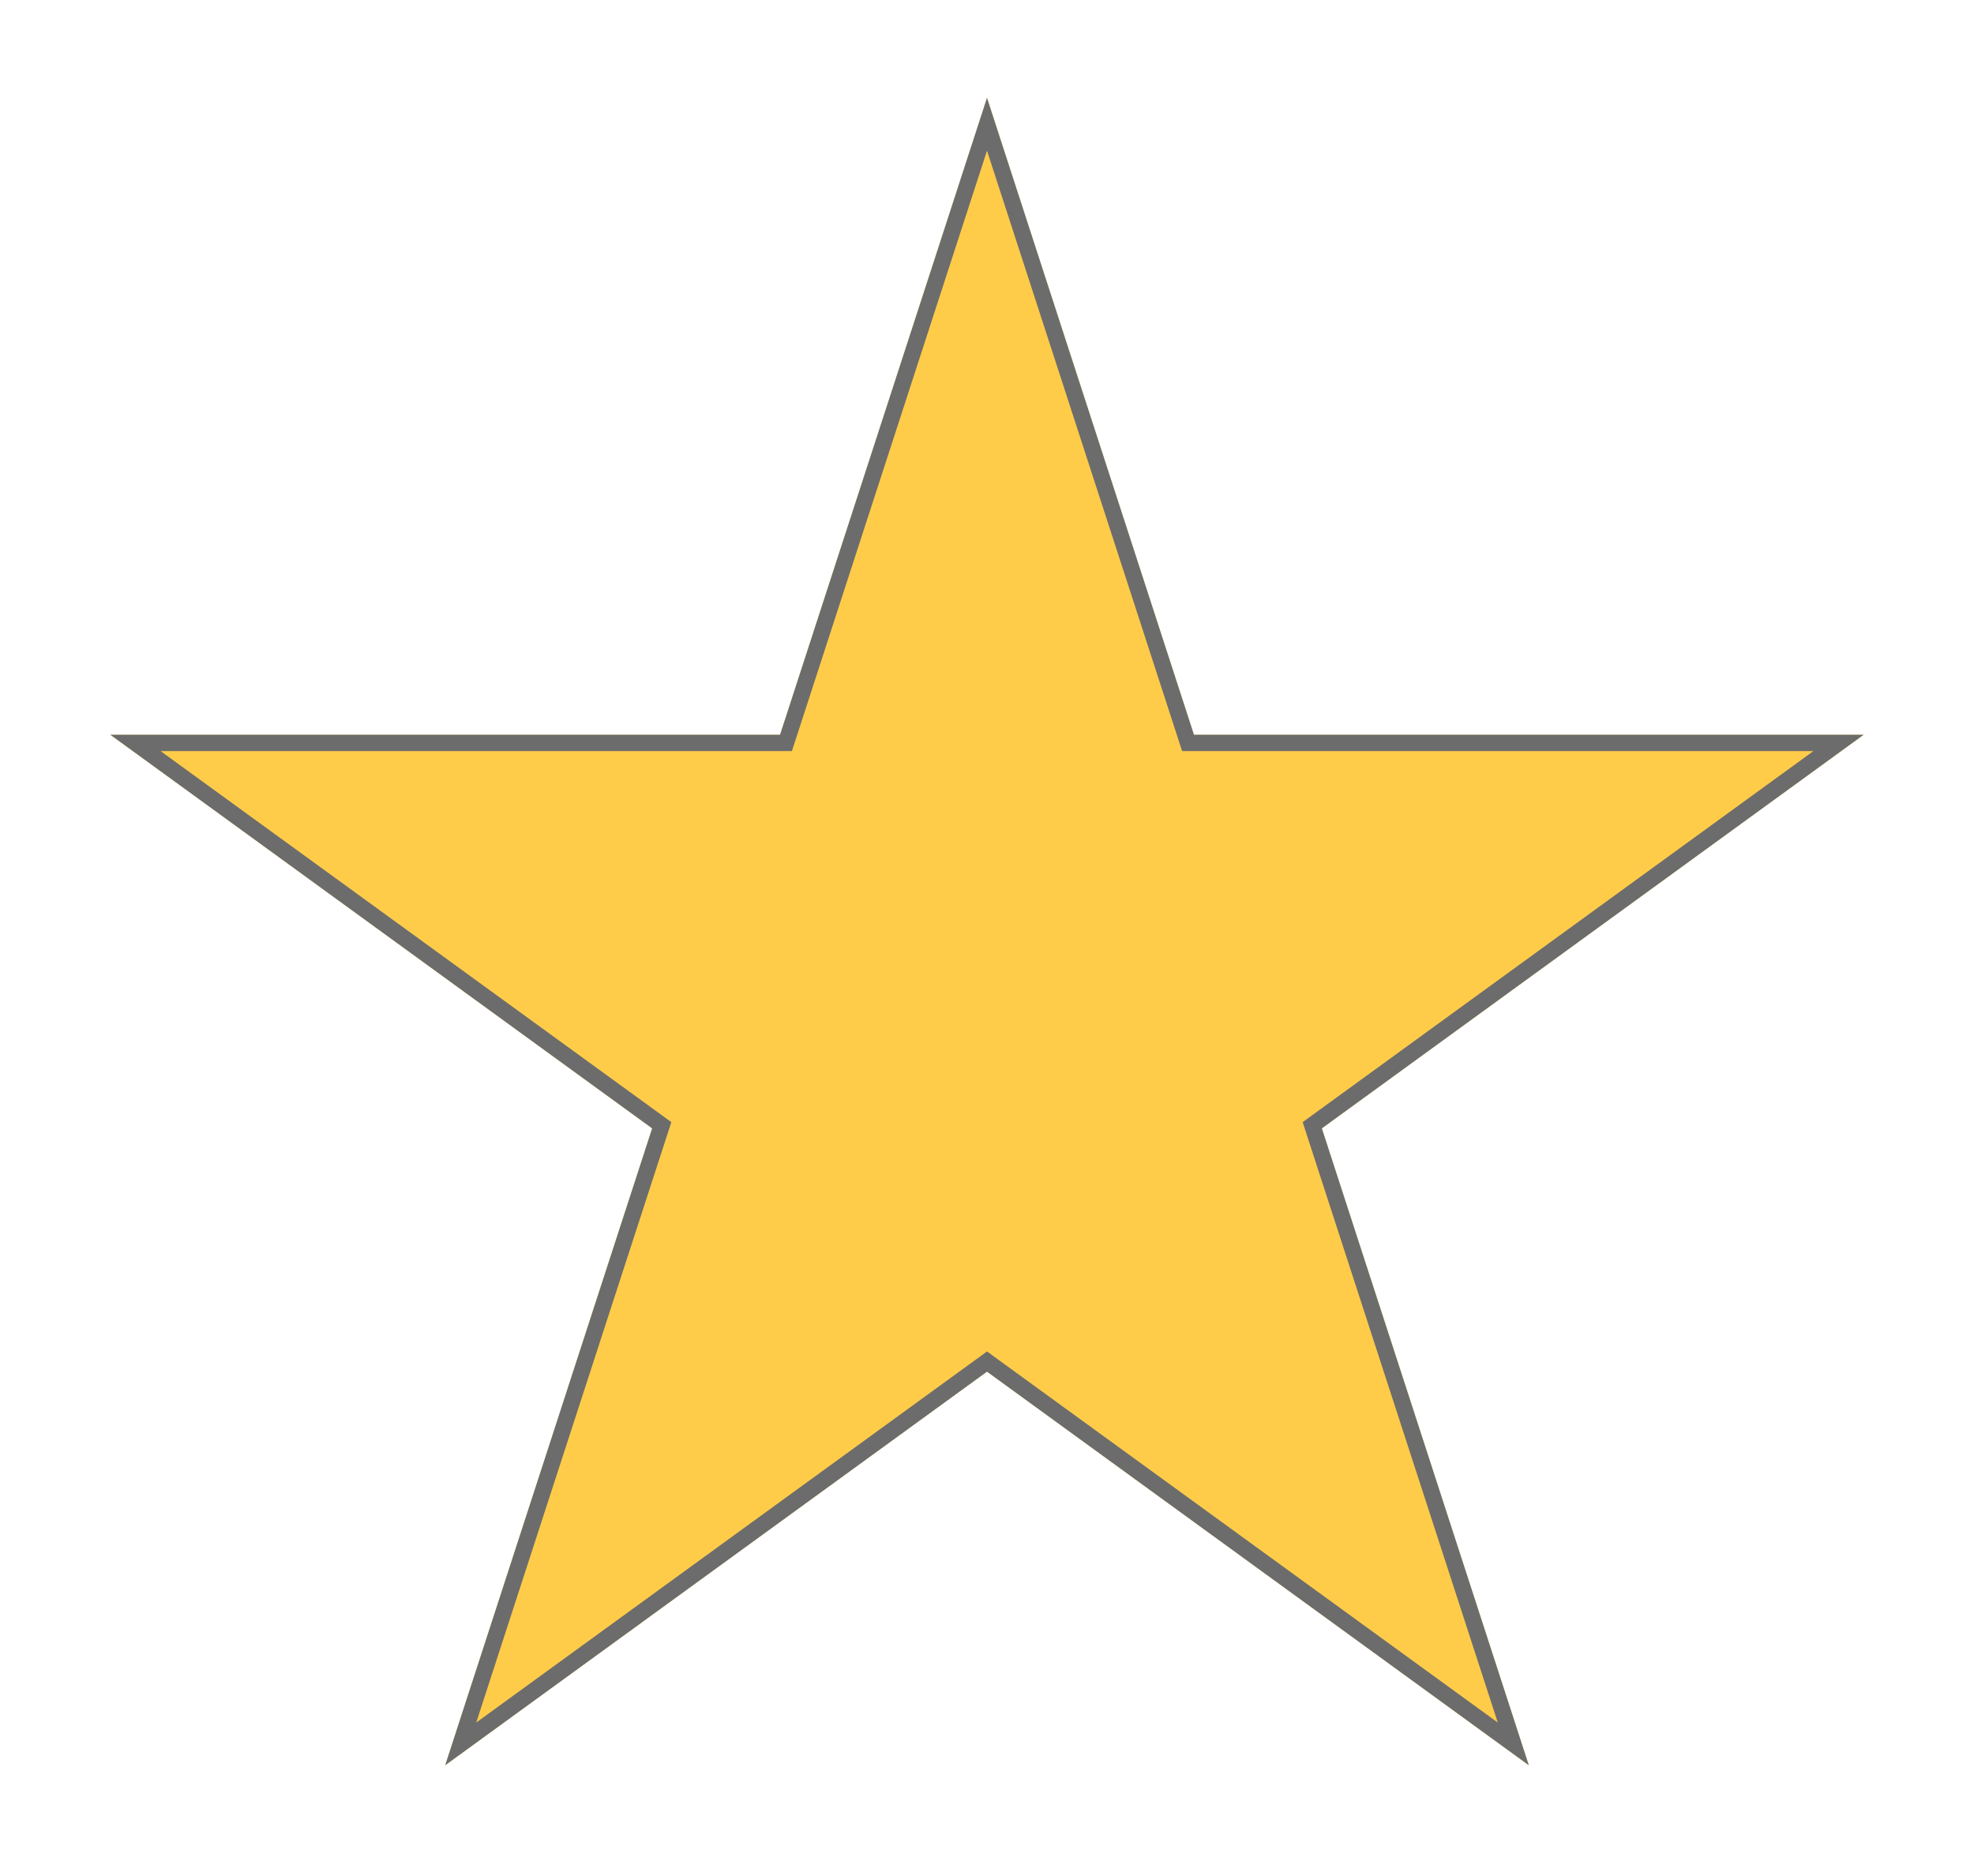 <svg width="121" height="115" viewBox="0 0 121 115" fill="none" xmlns="http://www.w3.org/2000/svg">
<g filter="url(#filter0_d_402:2)">
<path d="M58.5 4L71.185 43.041L112.235 43.041L79.025 67.169L91.71 106.209L58.5 82.081L25.29 106.209L37.975 67.169L4.765 43.041L45.815 43.041L58.5 4Z" fill="#FFCC4A"/>
<path d="M58.5 5.618L70.71 43.195L70.822 43.541H71.185L110.696 43.541L78.731 66.764L78.437 66.978L78.549 67.323L90.759 104.9L58.794 81.677L58.5 81.463L58.206 81.677L26.241 104.9L38.451 67.323L38.563 66.978L38.269 66.764L6.304 43.541L45.815 43.541H46.178L46.291 43.195L58.5 5.618Z" stroke="#6C6C6C"/>
</g>
<defs>
<filter id="filter0_d_402:2" x="0.765" y="0" width="119.469" height="114.209" filterUnits="userSpaceOnUse" color-interpolation-filters="sRGB">
<feFlood flood-opacity="0" result="BackgroundImageFix"/>
<feColorMatrix in="SourceAlpha" type="matrix" values="0 0 0 0 0 0 0 0 0 0 0 0 0 0 0 0 0 0 127 0" result="hardAlpha"/>
<feOffset dx="2" dy="2"/>
<feGaussianBlur stdDeviation="3"/>
<feComposite in2="hardAlpha" operator="out"/>
<feColorMatrix type="matrix" values="0 0 0 0 0 0 0 0 0 0 0 0 0 0 0 0 0 0 0.5 0"/>
<feBlend mode="normal" in2="BackgroundImageFix" result="effect1_dropShadow_402:2"/>
<feBlend mode="normal" in="SourceGraphic" in2="effect1_dropShadow_402:2" result="shape"/>
</filter>
</defs>
</svg>
